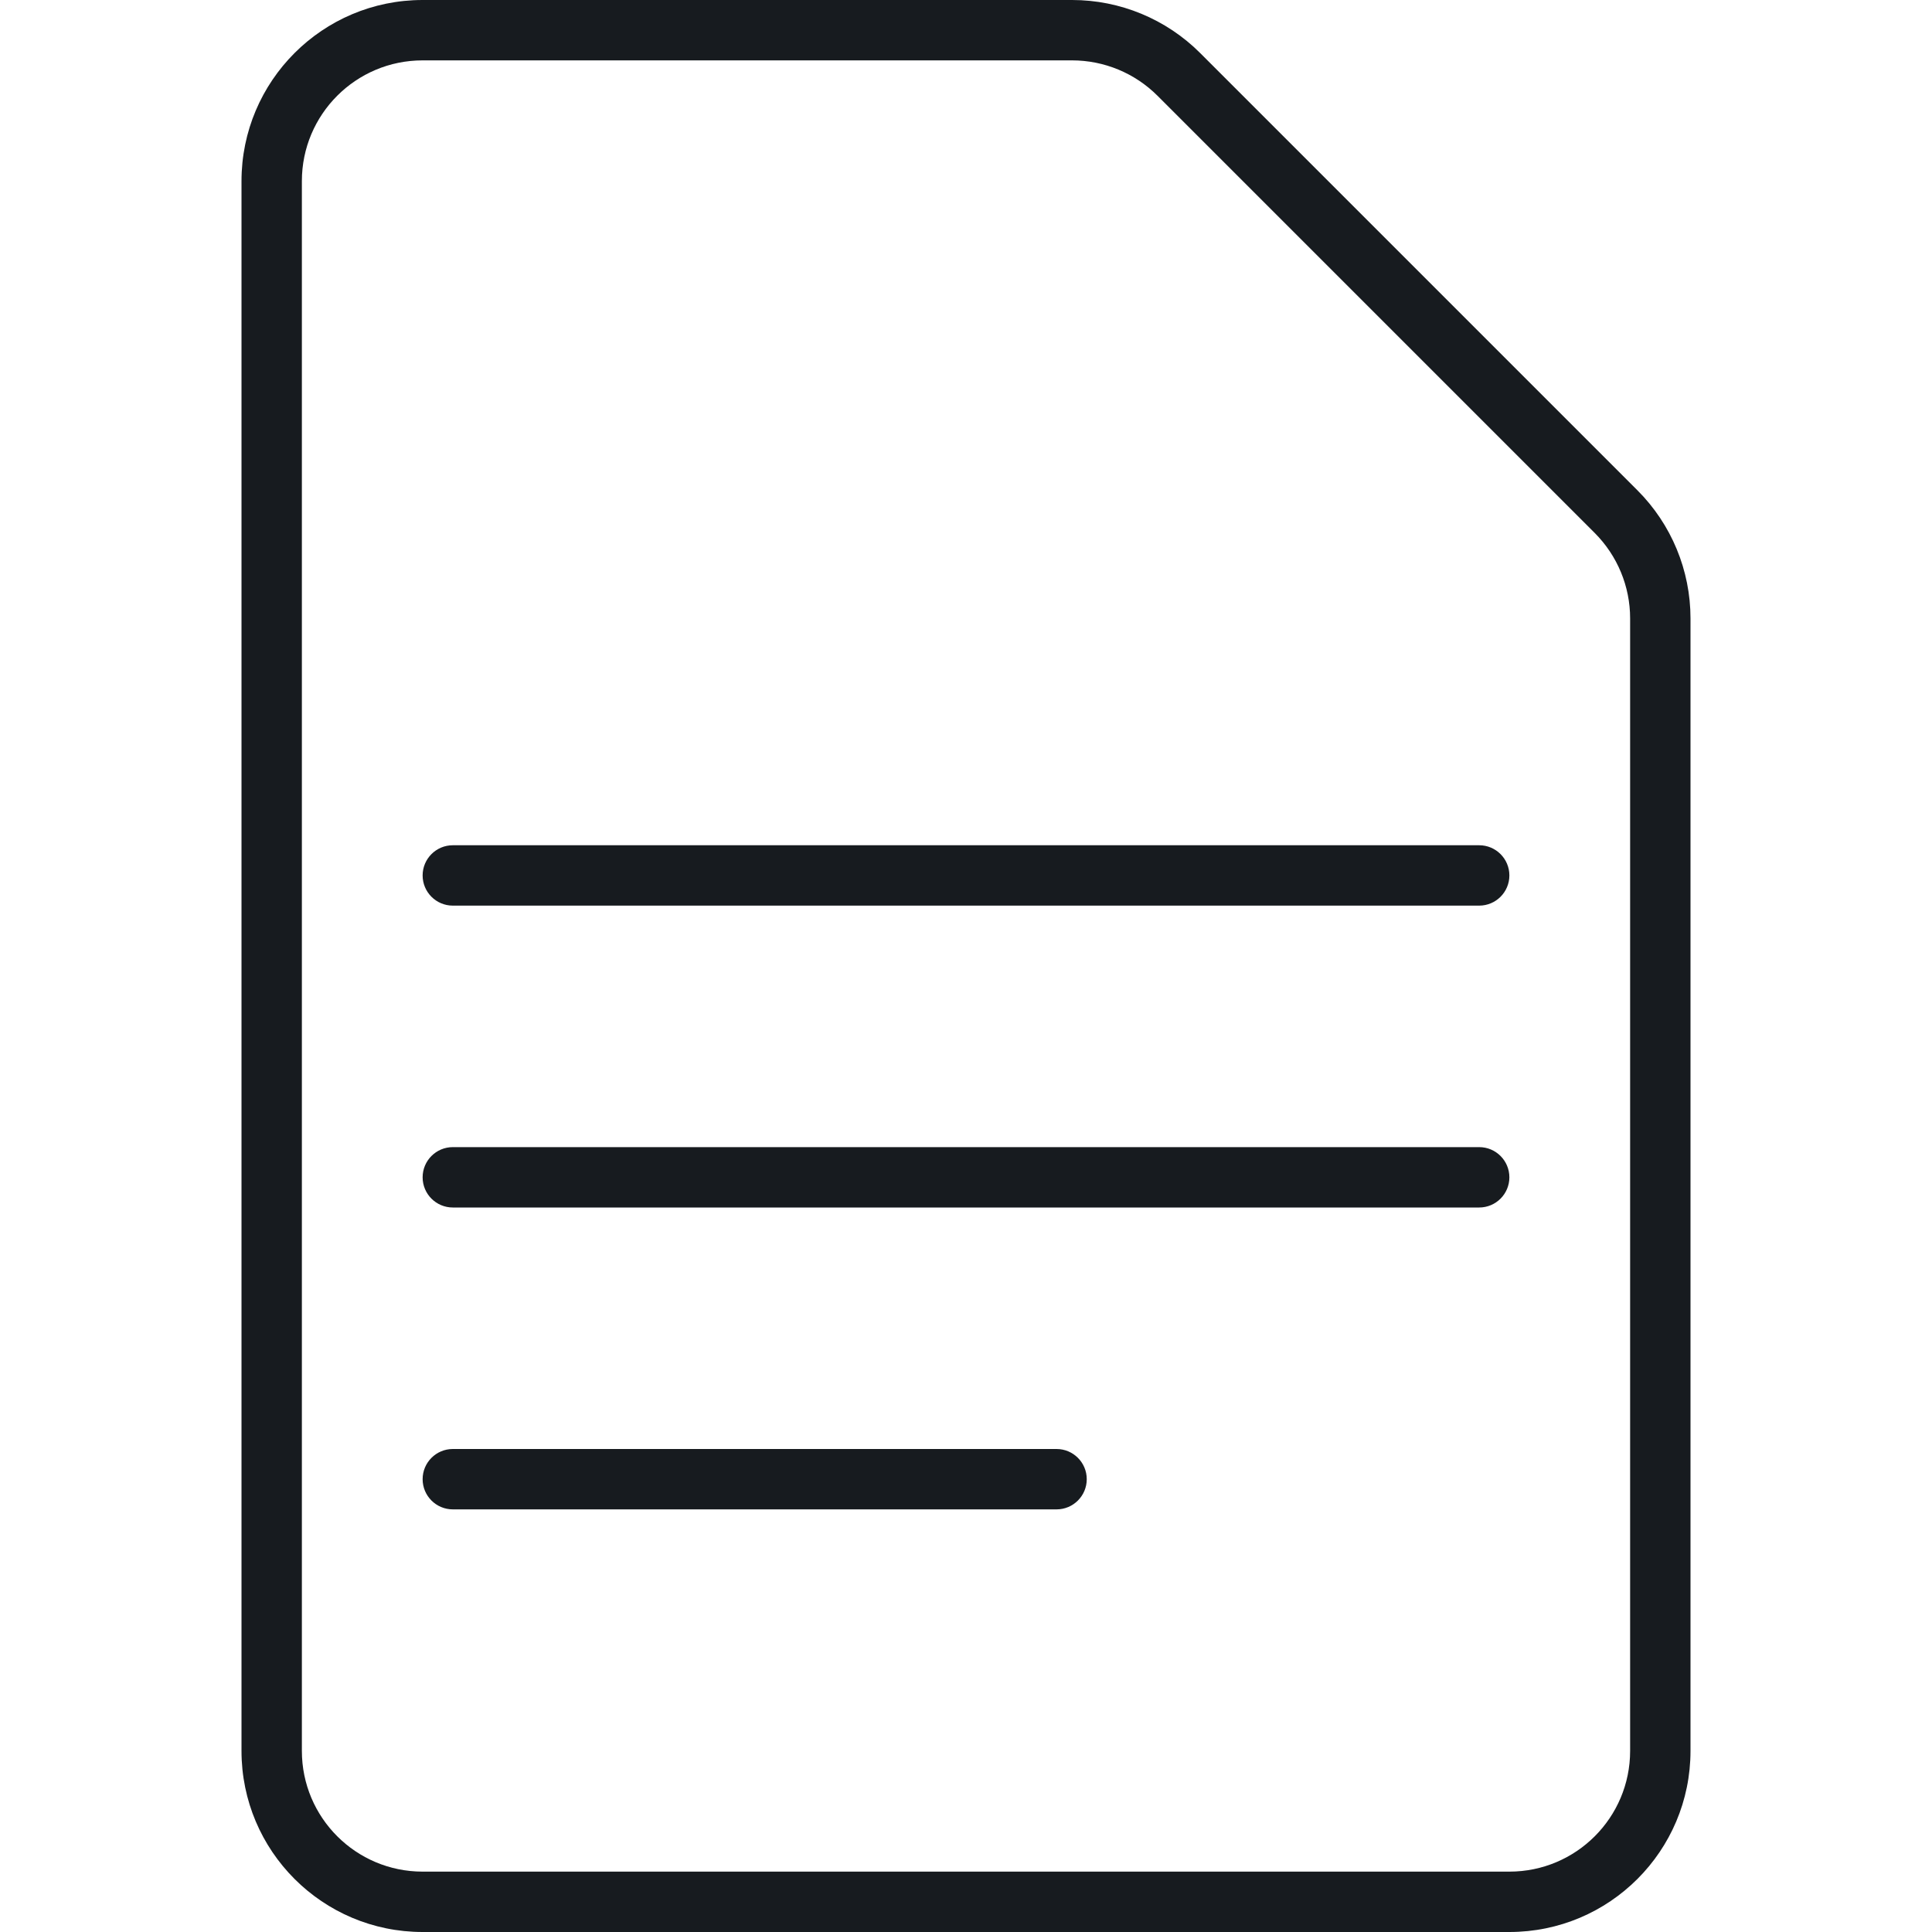 <?xml version="1.0" encoding="UTF-8"?>
<svg width="32px" height="32px" viewBox="0 0 32 32" version="1.1" xmlns="http://www.w3.org/2000/svg" xmlns:xlink="http://www.w3.org/1999/xlink">
    <!-- Generator: Sketch 60.1 (88133) - https://sketch.com -->
    <title>sources-and-media/file-text_32</title>
    <desc>Created with Sketch.</desc>
    <g id="sources-and-media/file-text_32" stroke="none" stroke-width="1" fill="none" fill-rule="evenodd">
        <path d="M7,1 L17.757,1 C18.288,1 18.797,1.211 19.172,1.586 L26.414,8.828 C26.789,9.204 27,9.712 27,10.243 L27,29 C27,30.105 26.105,31 25,31 L7,31 C5.895,31 5,30.105 5,29 L5,3 C5,1.895 5.895,1 7,1 Z M7,0 L17.757,0 C18.553,0 19.316,0.316 19.879,0.879 L27.121,8.121 C27.684,8.684 28,9.447 28,10.243 L28,29 C28,30.657 26.657,32 25,32 L7,32 C5.343,32 4,30.657 4,29 L4,3 C4,1.343 5.343,0 7,0 Z M7.5,14 C7.224,14 7,14.224 7,14.5 C7,14.776 7.224,15 7.5,15 L24.5,15 C24.776,15 25,14.776 25,14.5 C25,14.224 24.776,14 24.5,14 L7.5,14 Z M7.5,19 C7.224,19 7,19.224 7,19.5 C7,19.776 7.224,20 7.5,20 L24.5,20 C24.776,20 25,19.776 25,19.5 C25,19.224 24.776,19 24.5,19 L7.5,19 Z M7,24.5 C7,24.224 7.224,24 7.5,24 L17.5,24 C17.776,24 18,24.224 18,24.5 C18,24.776 17.776,25 17.5,25 L7.5,25 C7.224,25 7,24.776 7,24.5 Z" id="Shape" fill="#171B1F"></path>
    </g>
</svg>